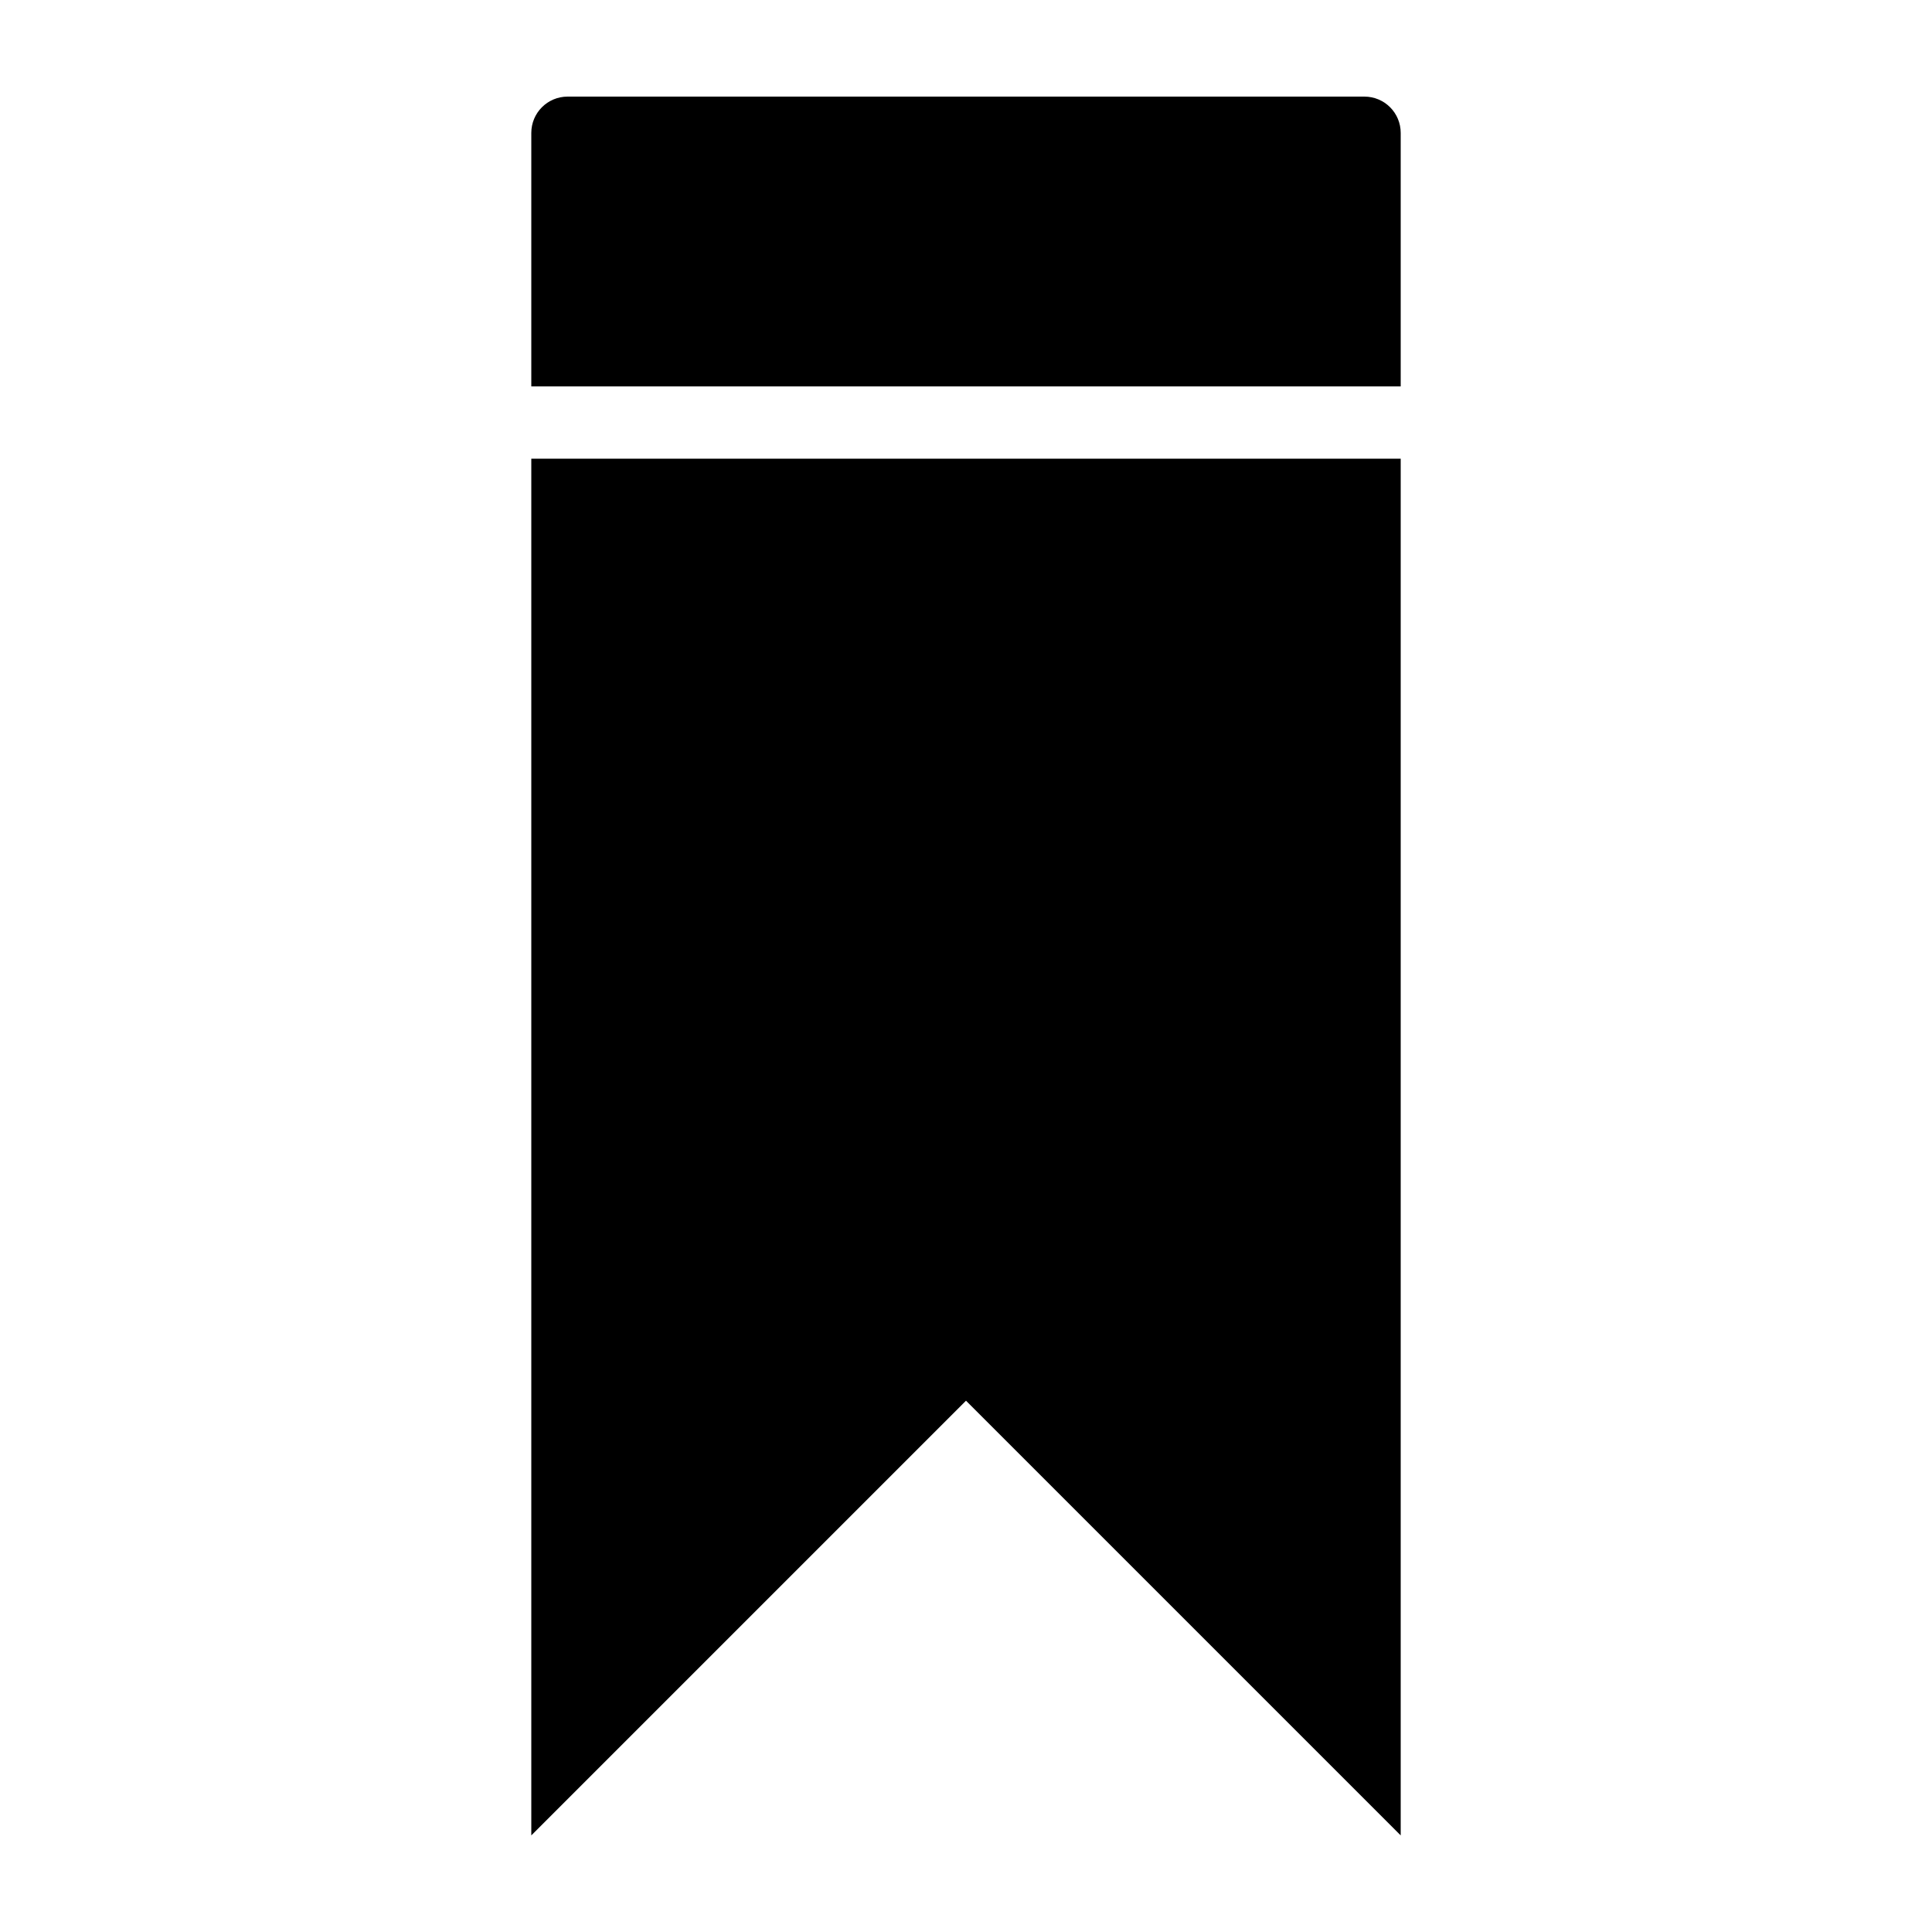 <?xml version="1.0" encoding="UTF-8"?>
<svg id="Layer_1" xmlns="http://www.w3.org/2000/svg" version="1.1" viewBox="0 0 500 500">
  <!-- Generator: Adobe Illustrator 29.1.0, SVG Export Plug-In . SVG Version: 2.1.0 Build 142)  -->
  <path d="M353.1,25h-206.2c-5.2,0-9.4,4.2-9.4,9.4v65.6h225V34.4c0-5.2-4.2-9.4-9.4-9.4M137.5,475l112.5-112.5,112.5,112.5V118.7h-225v356.3Z"/>
</svg>